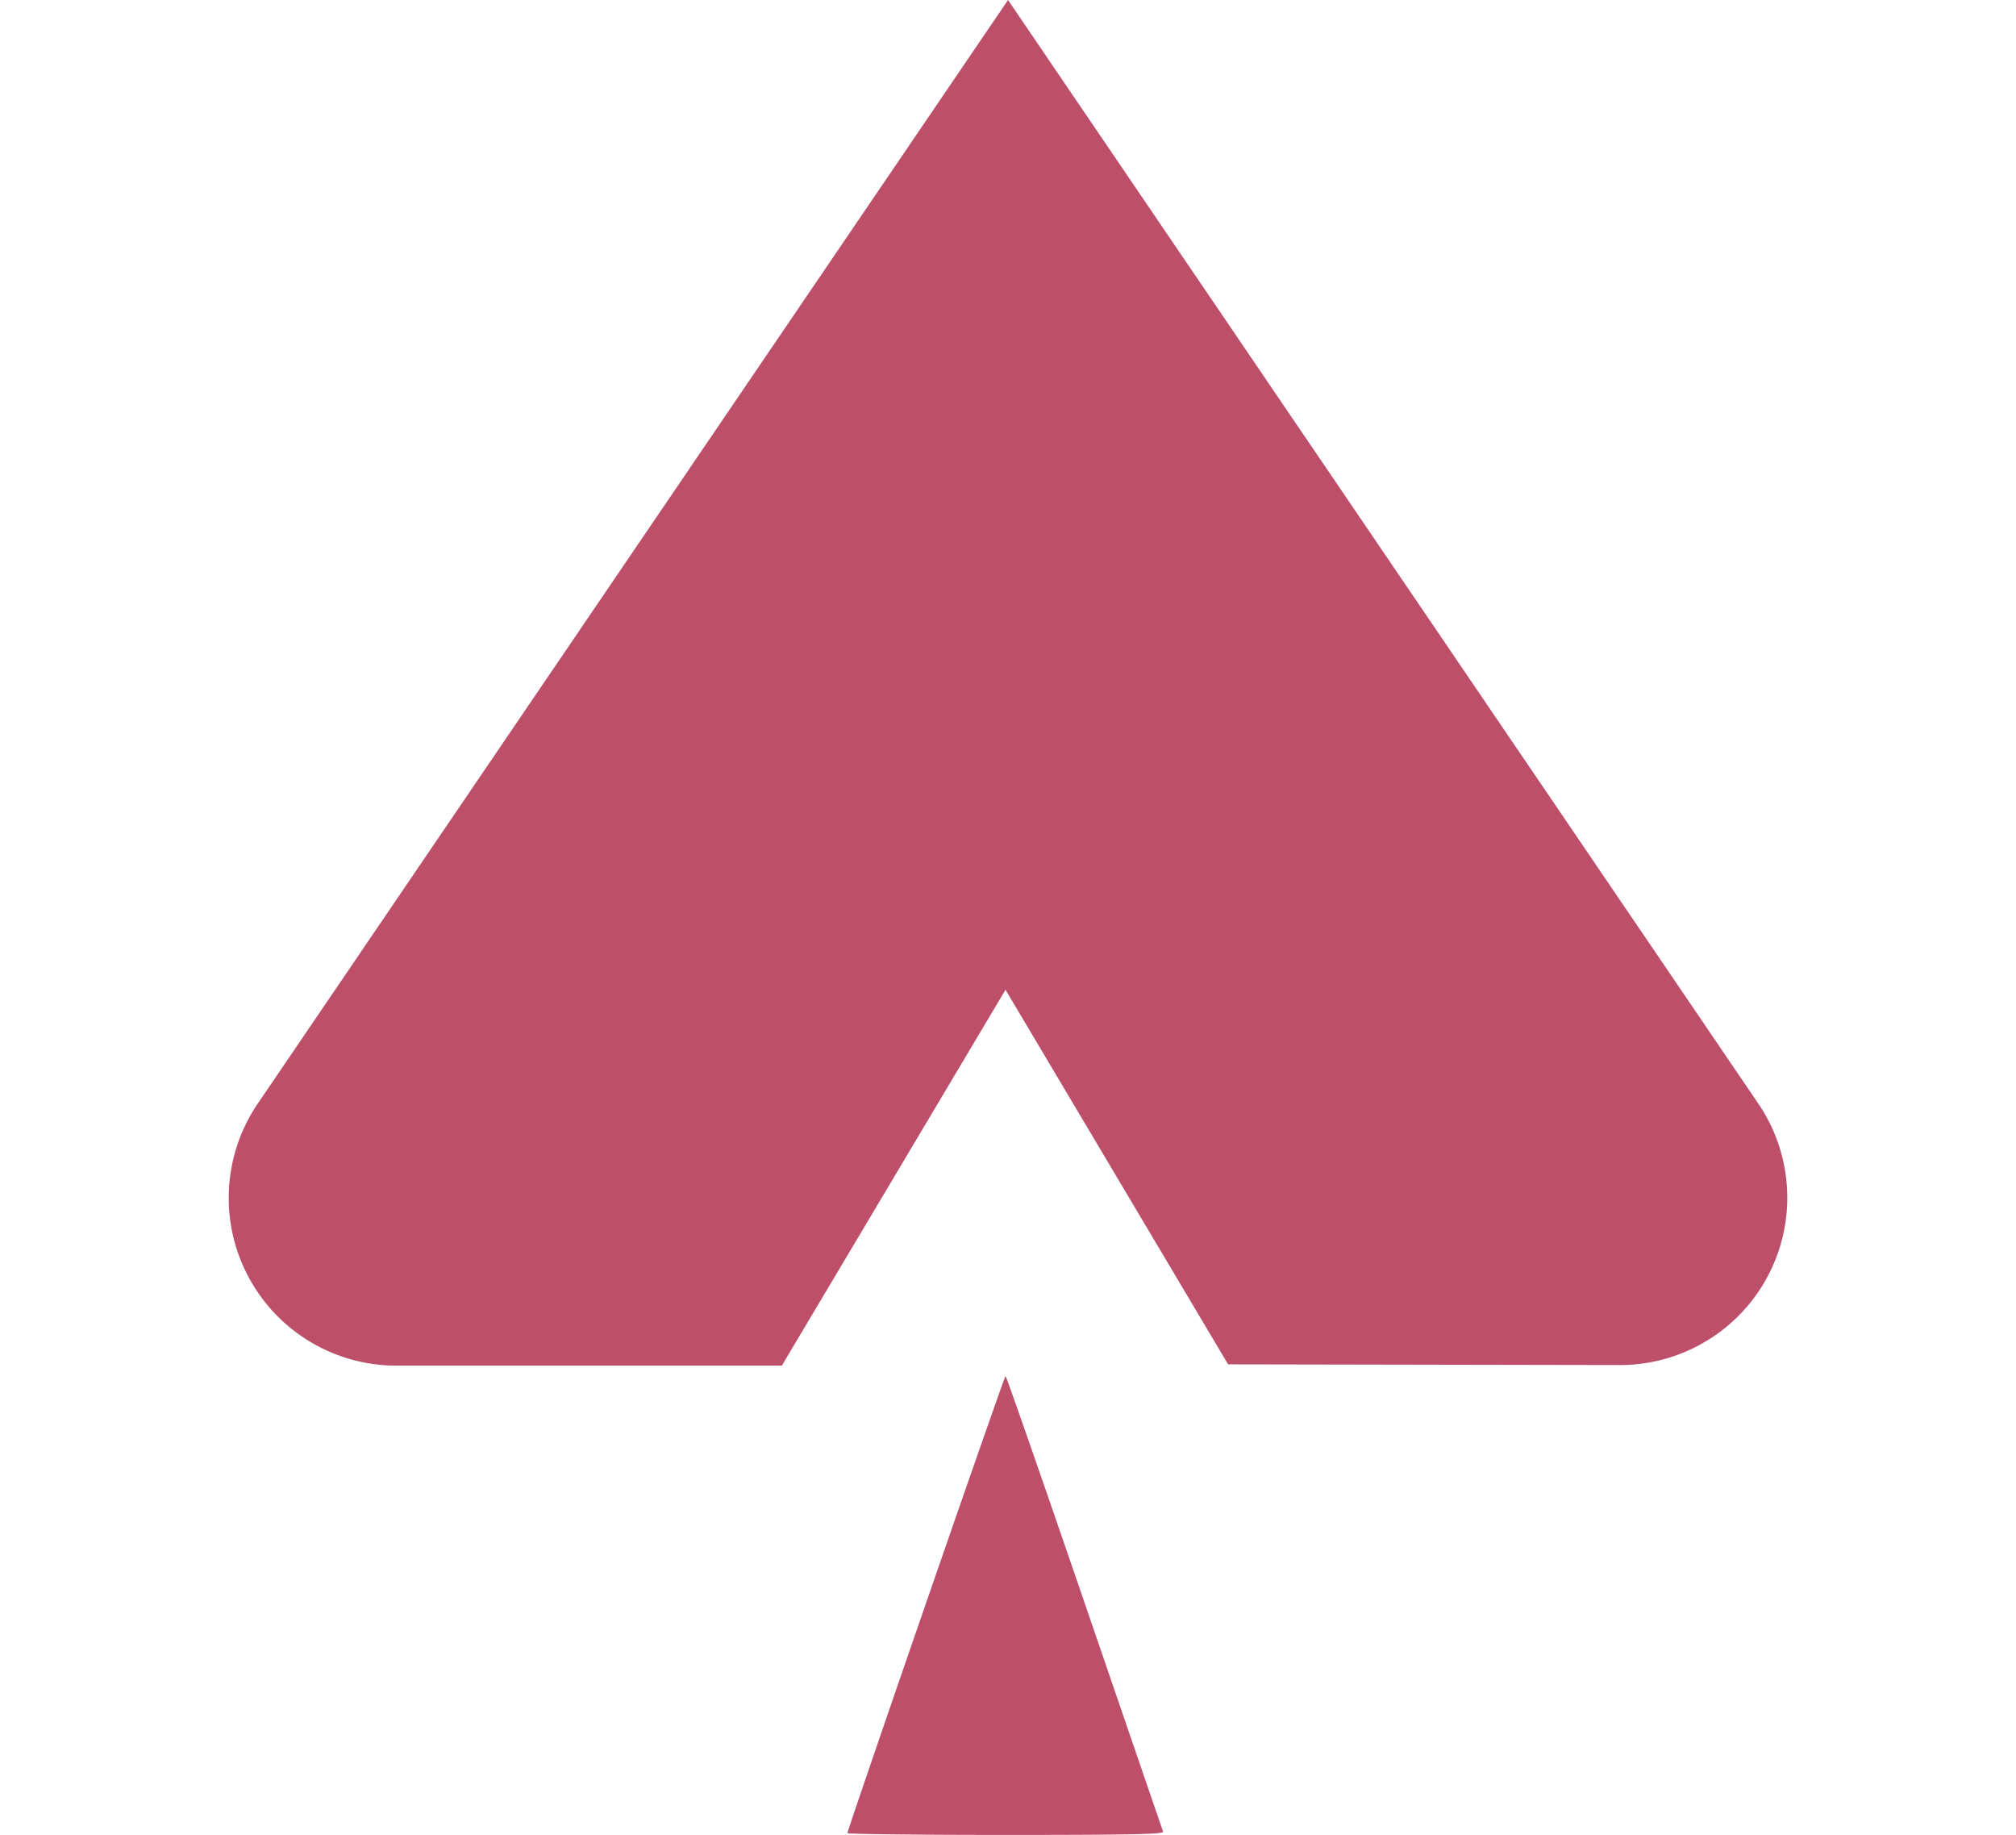 <svg xmlns="http://www.w3.org/2000/svg" width="1055" height="960">
    <path d="m527.517 0-392.64 577.413a87.737 87.737 0 0 0 72.55 137.072h201.72L526.2 517.835l116.478 195.97 204.928.376a87.542 87.542 0 0 0 72.552-136.768zm-1.306 719.933c-.666-.021-82.727 237.177-82.727 239.123 0 .52 37.3.944 82.888.944 65.728 0 82.763-.351 82.285-1.695-.332-.933-18.862-54.943-41.178-120.022s-40.886-118.337-41.268-118.35" style="fill:#bd4f6a;stroke-width:41.071"/>
</svg>
